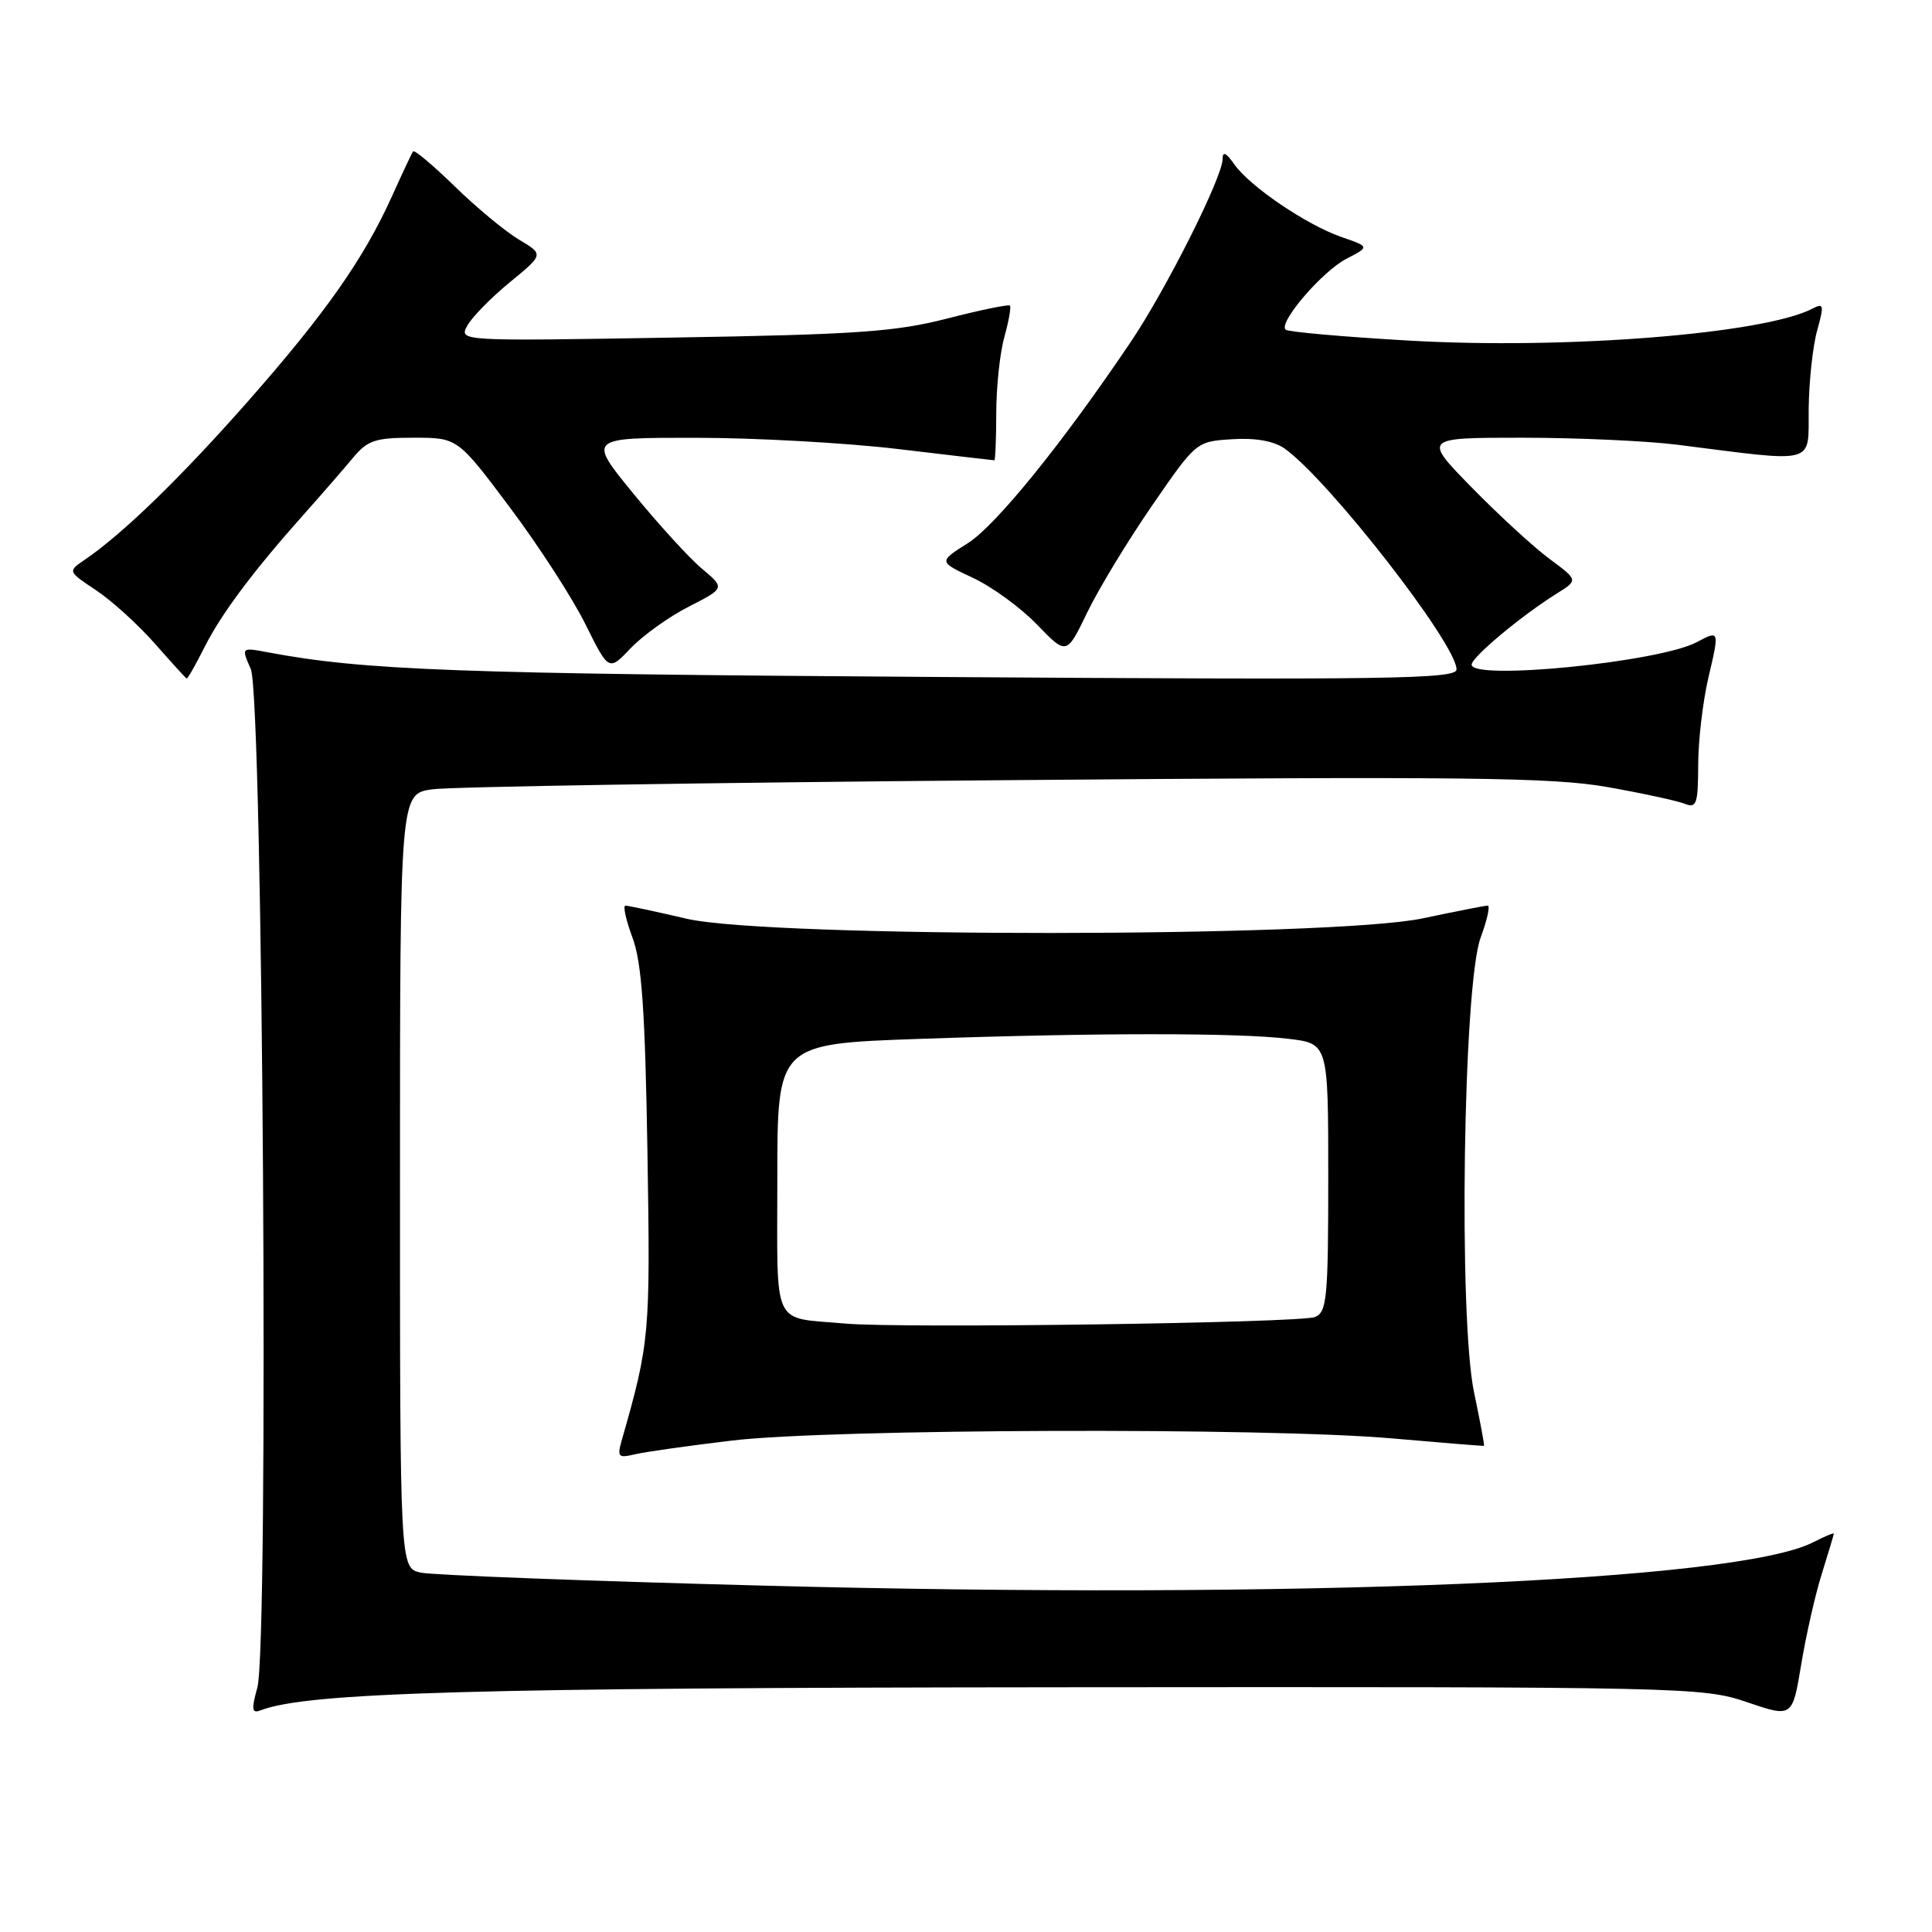 <?xml version="1.0" encoding="UTF-8" standalone="no"?>
<!DOCTYPE svg PUBLIC "-//W3C//DTD SVG 1.1//EN" "http://www.w3.org/Graphics/SVG/1.1/DTD/svg11.dtd" >
<svg xmlns="http://www.w3.org/2000/svg" xmlns:xlink="http://www.w3.org/1999/xlink" version="1.1" viewBox="0 0 256 256">
 <g >
 <path fill="currentColor"
d=" M 241.41 208.50 C 242.27 205.75 242.98 203.38 242.99 203.22 C 243.00 203.07 241.76 203.59 240.25 204.36 C 230.17 209.55 171.68 211.96 101.00 210.10 C 77.62 209.49 57.26 208.71 55.75 208.38 C 53.00 207.77 53.00 207.77 53.00 156.49 C 53.00 105.21 53.00 105.21 57.25 104.59 C 59.59 104.25 93.67 103.70 133.00 103.38 C 194.15 102.87 205.73 103.00 213.00 104.29 C 217.68 105.12 222.29 106.12 223.25 106.51 C 224.80 107.13 225.00 106.53 225.02 101.36 C 225.02 98.14 225.64 92.91 226.38 89.75 C 227.85 83.52 227.84 83.48 224.83 85.09 C 219.89 87.73 195.00 90.21 195.00 88.07 C 195.00 87.08 201.62 81.55 206.31 78.63 C 209.12 76.87 209.12 76.87 205.31 74.05 C 203.22 72.50 198.59 68.25 195.03 64.61 C 188.56 58.00 188.56 58.00 201.71 58.00 C 208.94 58.00 218.15 58.42 222.18 58.92 C 240.99 61.30 239.58 61.68 239.66 54.18 C 239.70 50.51 240.21 45.82 240.79 43.76 C 241.72 40.41 241.66 40.11 240.17 40.89 C 233.75 44.24 207.45 46.33 186.69 45.13 C 178.00 44.63 170.64 43.98 170.34 43.68 C 169.39 42.72 175.21 35.94 178.41 34.29 C 181.49 32.70 181.49 32.70 177.76 31.41 C 173.12 29.80 165.60 24.70 163.54 21.76 C 162.46 20.21 162.00 20.01 162.00 21.08 C 162.00 23.45 154.54 38.31 149.86 45.26 C 140.85 58.65 131.98 69.61 128.25 71.97 C 124.35 74.43 124.35 74.43 128.92 76.57 C 131.44 77.74 135.26 80.53 137.41 82.76 C 141.33 86.82 141.33 86.82 144.06 81.16 C 145.56 78.05 149.43 71.67 152.65 67.00 C 158.49 58.52 158.51 58.50 163.25 58.20 C 166.32 58.00 168.77 58.43 170.18 59.41 C 175.96 63.46 193.00 85.33 193.00 88.70 C 193.00 89.98 184.19 90.11 123.75 89.70 C 60.43 89.28 48.28 88.83 35.52 86.44 C 31.96 85.77 31.96 85.77 33.23 88.64 C 34.84 92.28 35.65 217.98 34.10 223.61 C 33.29 226.53 33.37 227.07 34.52 226.63 C 40.71 224.25 62.62 223.63 141.50 223.57 C 223.59 223.50 225.64 223.55 231.50 225.55 C 237.50 227.59 237.50 227.59 238.67 220.55 C 239.31 216.67 240.54 211.25 241.41 208.50 Z  M 97.00 190.88 C 110.07 189.32 167.91 189.13 184.50 190.60 C 191.10 191.18 196.56 191.62 196.64 191.58 C 196.72 191.53 196.13 188.35 195.32 184.50 C 193.24 174.58 193.88 130.46 196.19 124.25 C 197.05 121.91 197.48 120.00 197.13 120.00 C 196.78 120.00 192.90 120.76 188.50 121.69 C 176.44 124.24 101.99 124.28 91.00 121.74 C 86.88 120.78 83.22 120.00 82.87 120.00 C 82.52 120.00 82.94 121.91 83.81 124.25 C 85.04 127.56 85.48 133.86 85.79 152.63 C 86.18 176.91 86.10 177.83 82.37 190.90 C 81.76 193.04 81.94 193.23 84.09 192.71 C 85.42 192.39 91.22 191.57 97.00 190.88 Z  M 27.10 85.75 C 29.34 81.30 33.61 75.60 40.44 67.95 C 42.67 65.45 45.51 62.18 46.74 60.70 C 48.71 58.33 49.70 58.00 54.81 58.00 C 60.64 58.00 60.64 58.00 67.57 67.25 C 71.38 72.33 75.89 79.30 77.58 82.73 C 80.67 88.95 80.67 88.95 83.58 85.88 C 85.19 84.20 88.65 81.71 91.29 80.37 C 96.07 77.93 96.07 77.93 93.01 75.35 C 91.32 73.94 87.23 69.45 83.91 65.39 C 77.87 58.00 77.87 58.00 92.19 58.01 C 100.06 58.01 112.12 58.68 119.00 59.50 C 125.88 60.32 131.61 60.99 131.75 60.99 C 131.89 61.00 132.00 58.19 132.01 54.75 C 132.01 51.31 132.49 46.77 133.08 44.66 C 133.67 42.54 134.00 40.67 133.82 40.49 C 133.64 40.31 129.89 41.08 125.50 42.21 C 118.65 43.97 113.44 44.33 89.16 44.73 C 60.89 45.21 60.82 45.20 61.91 43.17 C 62.51 42.05 65.04 39.47 67.53 37.42 C 72.06 33.71 72.06 33.71 68.78 31.76 C 66.98 30.69 63.15 27.52 60.27 24.71 C 57.40 21.91 54.91 19.82 54.74 20.06 C 54.56 20.30 53.31 22.96 51.96 25.96 C 48.21 34.27 43.17 41.46 32.88 53.15 C 23.98 63.25 16.26 70.75 11.23 74.17 C 8.97 75.71 8.97 75.71 12.73 78.21 C 14.80 79.59 18.30 82.76 20.50 85.26 C 22.70 87.76 24.60 89.85 24.73 89.91 C 24.86 89.96 25.92 88.09 27.10 85.75 Z  M 112.00 175.38 C 102.14 174.49 103.00 176.33 103.00 156.14 C 103.00 138.32 103.00 138.32 121.75 137.66 C 145.31 136.84 163.96 136.83 170.75 137.65 C 176.00 138.28 176.00 138.28 176.00 156.03 C 176.00 172.00 175.82 173.86 174.25 174.51 C 172.35 175.30 119.36 176.04 112.00 175.38 Z "/>
</g>
</svg>